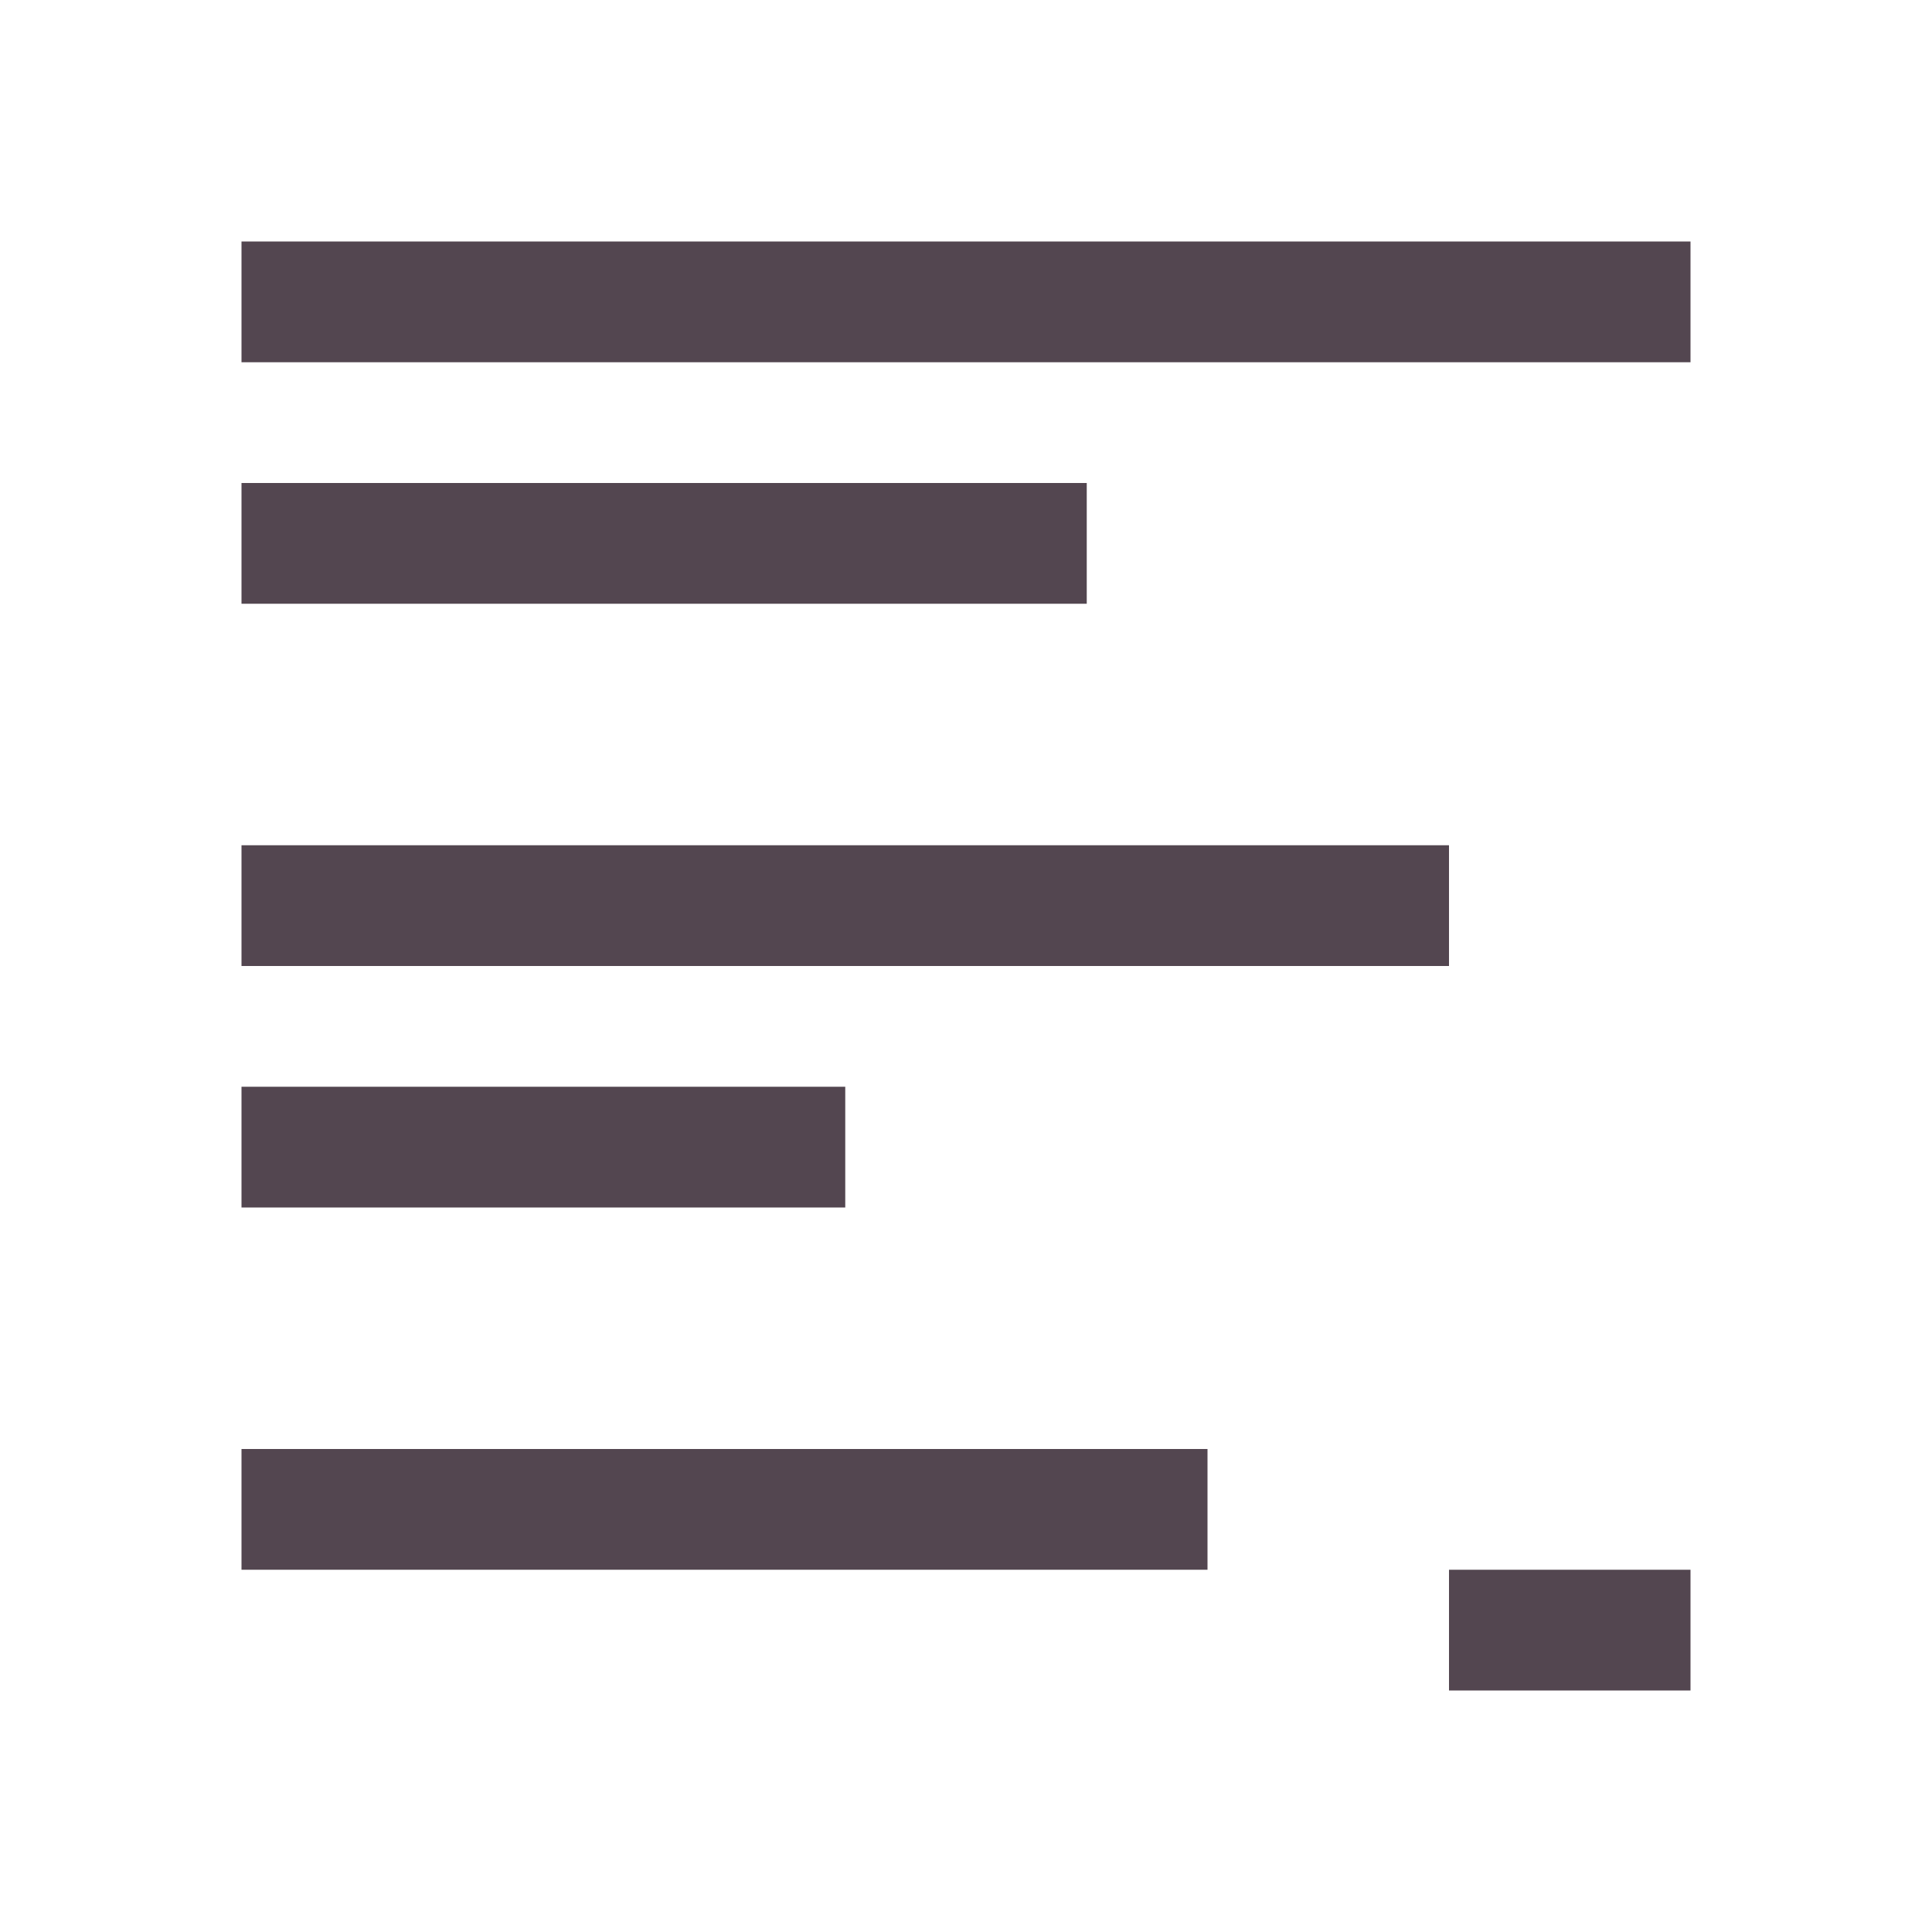 <svg xmlns="http://www.w3.org/2000/svg" viewBox="0 0 16 16"><path d="M2 2v1h12V2zm0 2v1h7V4zm0 3v1h10V7zm0 2v1h5V9zm0 3v1h8v-1zm10 1v1h2v-1z" style="color:#534650;fill:currentColor;fill-opacity:1;stroke:none"/></svg>
